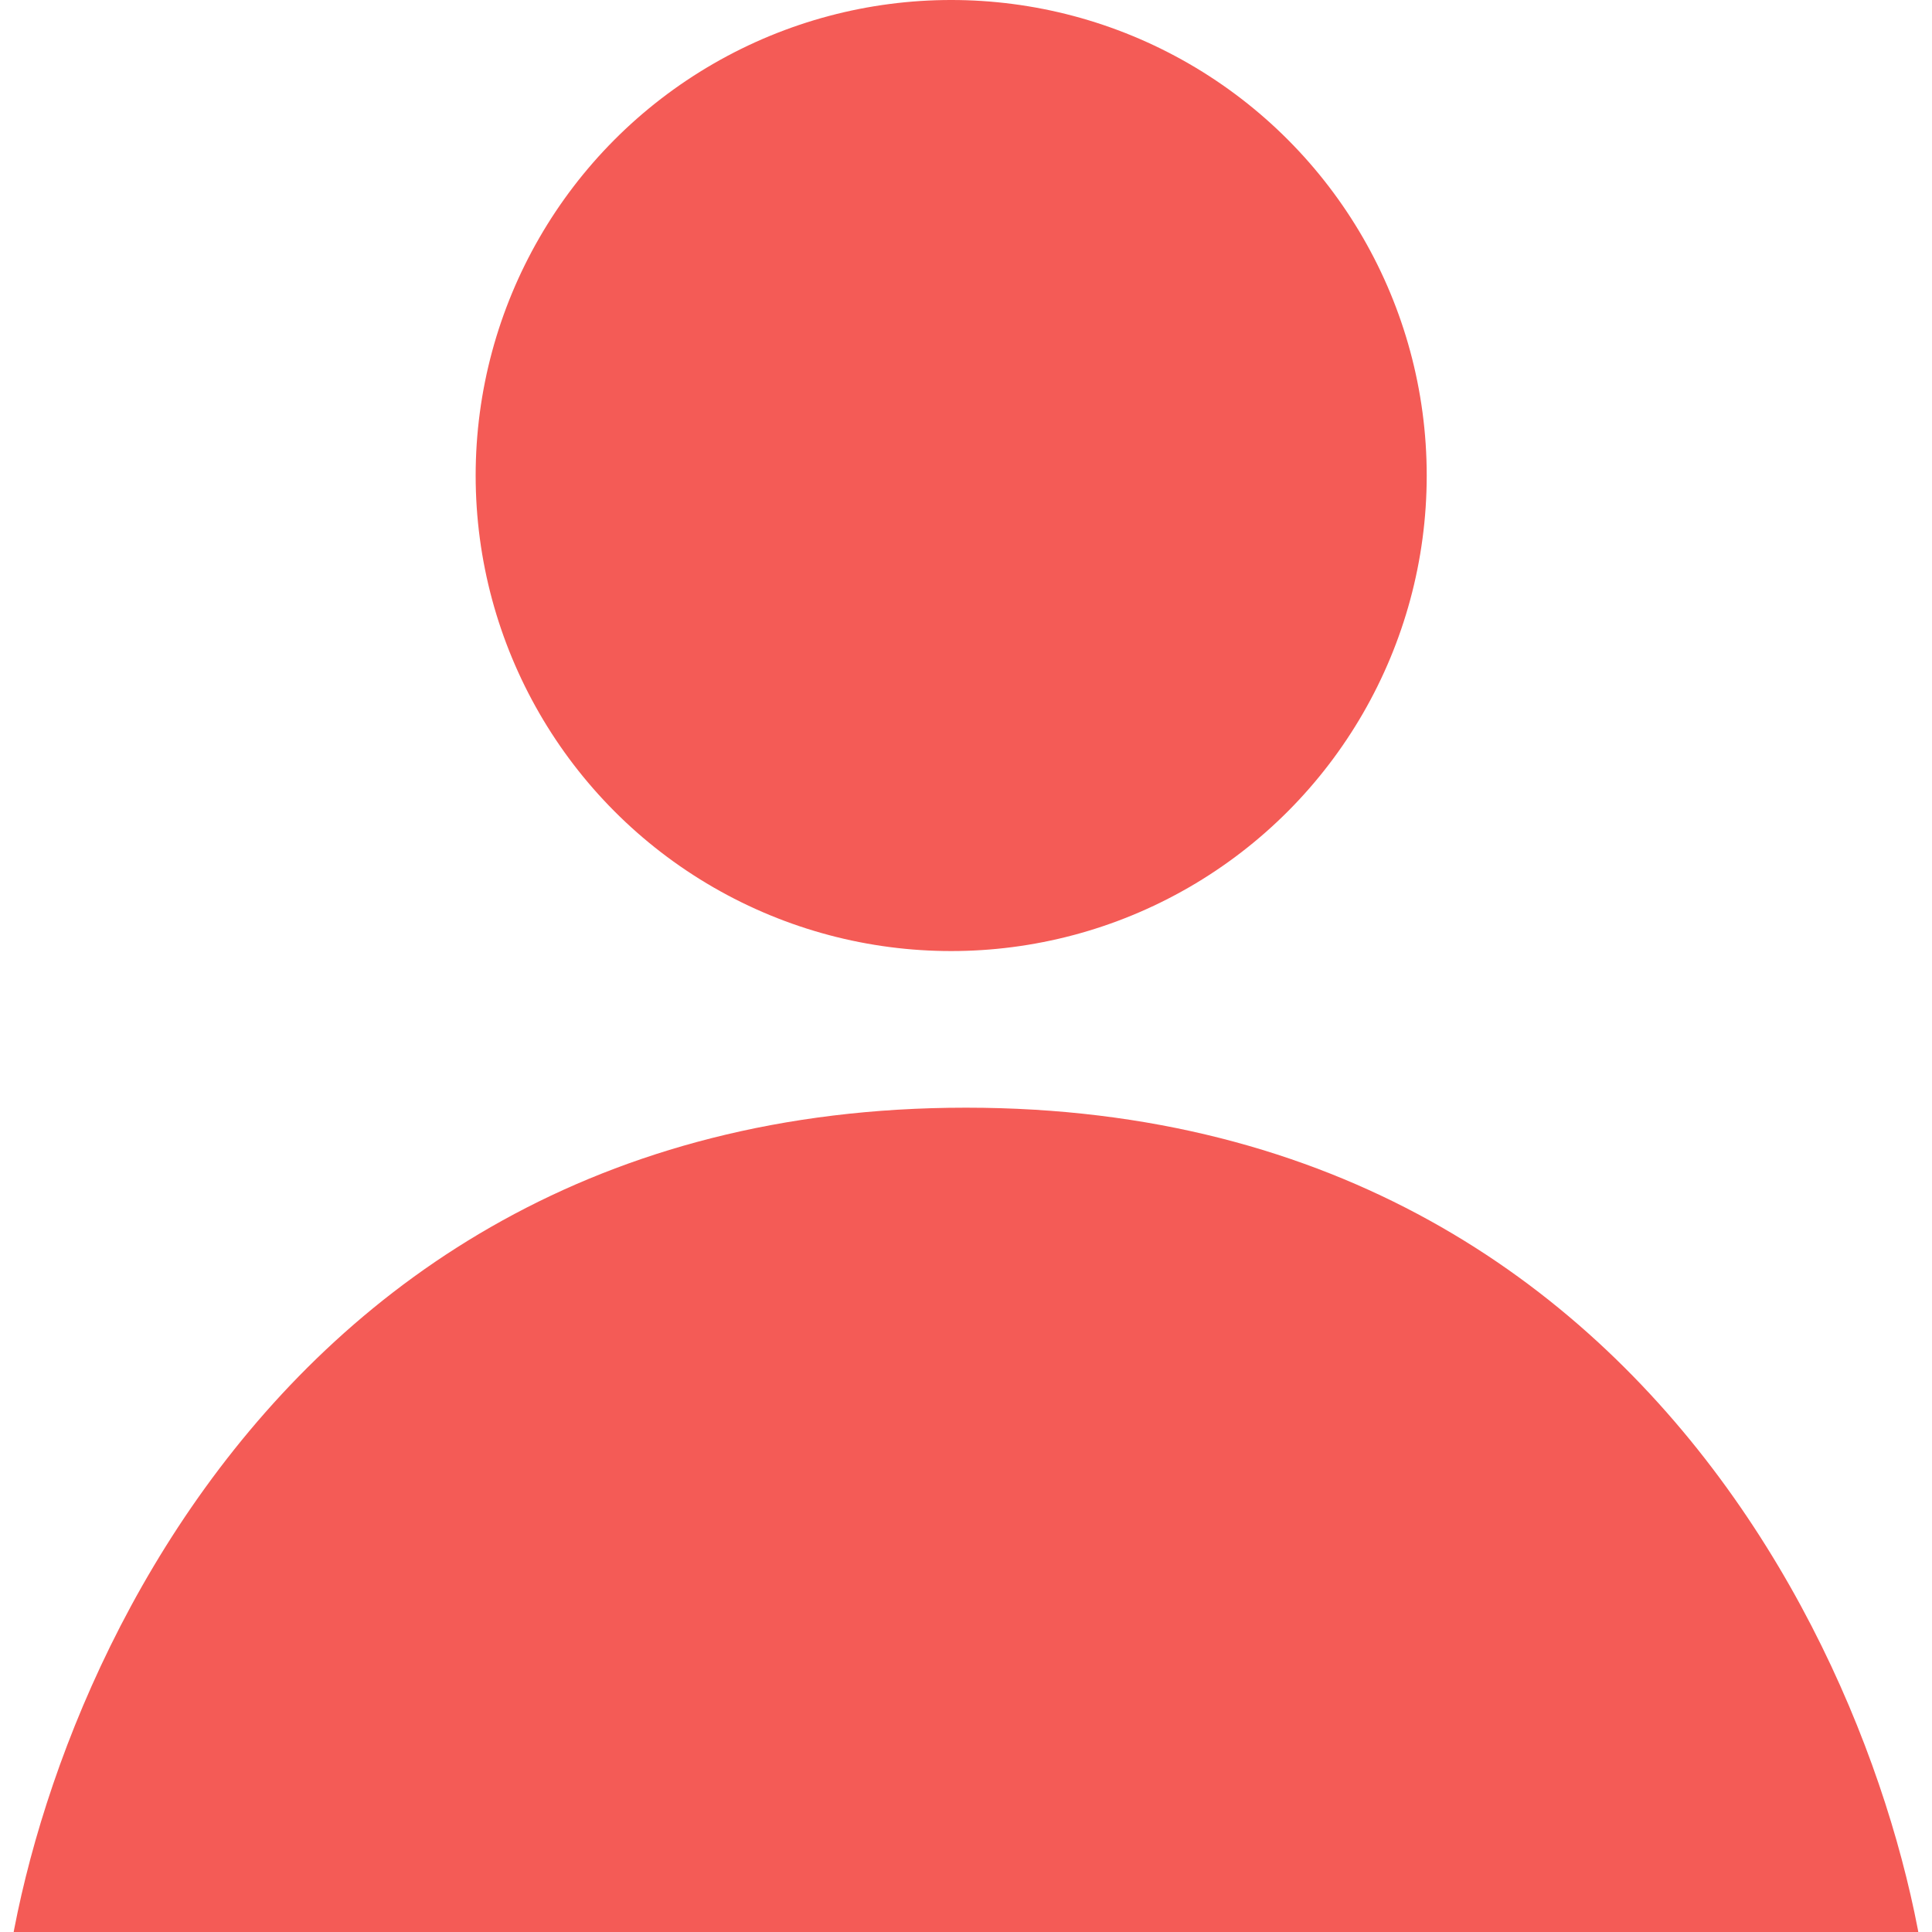 <svg enable-background="new 0 0 15 15" height="15" viewBox="0 0 15 15" width="15" xmlns="http://www.w3.org/2000/svg"><g fill="#f45b56"><circle cx="7.385" cy="3.692" r="3.692"/><path d="m7.5 8.6c5.75 0 7.5 5.4 7.5 7.4-1.75 0-12 0-15 0 0-2 1.75-7.4 7.5-7.4z"/></g></svg>